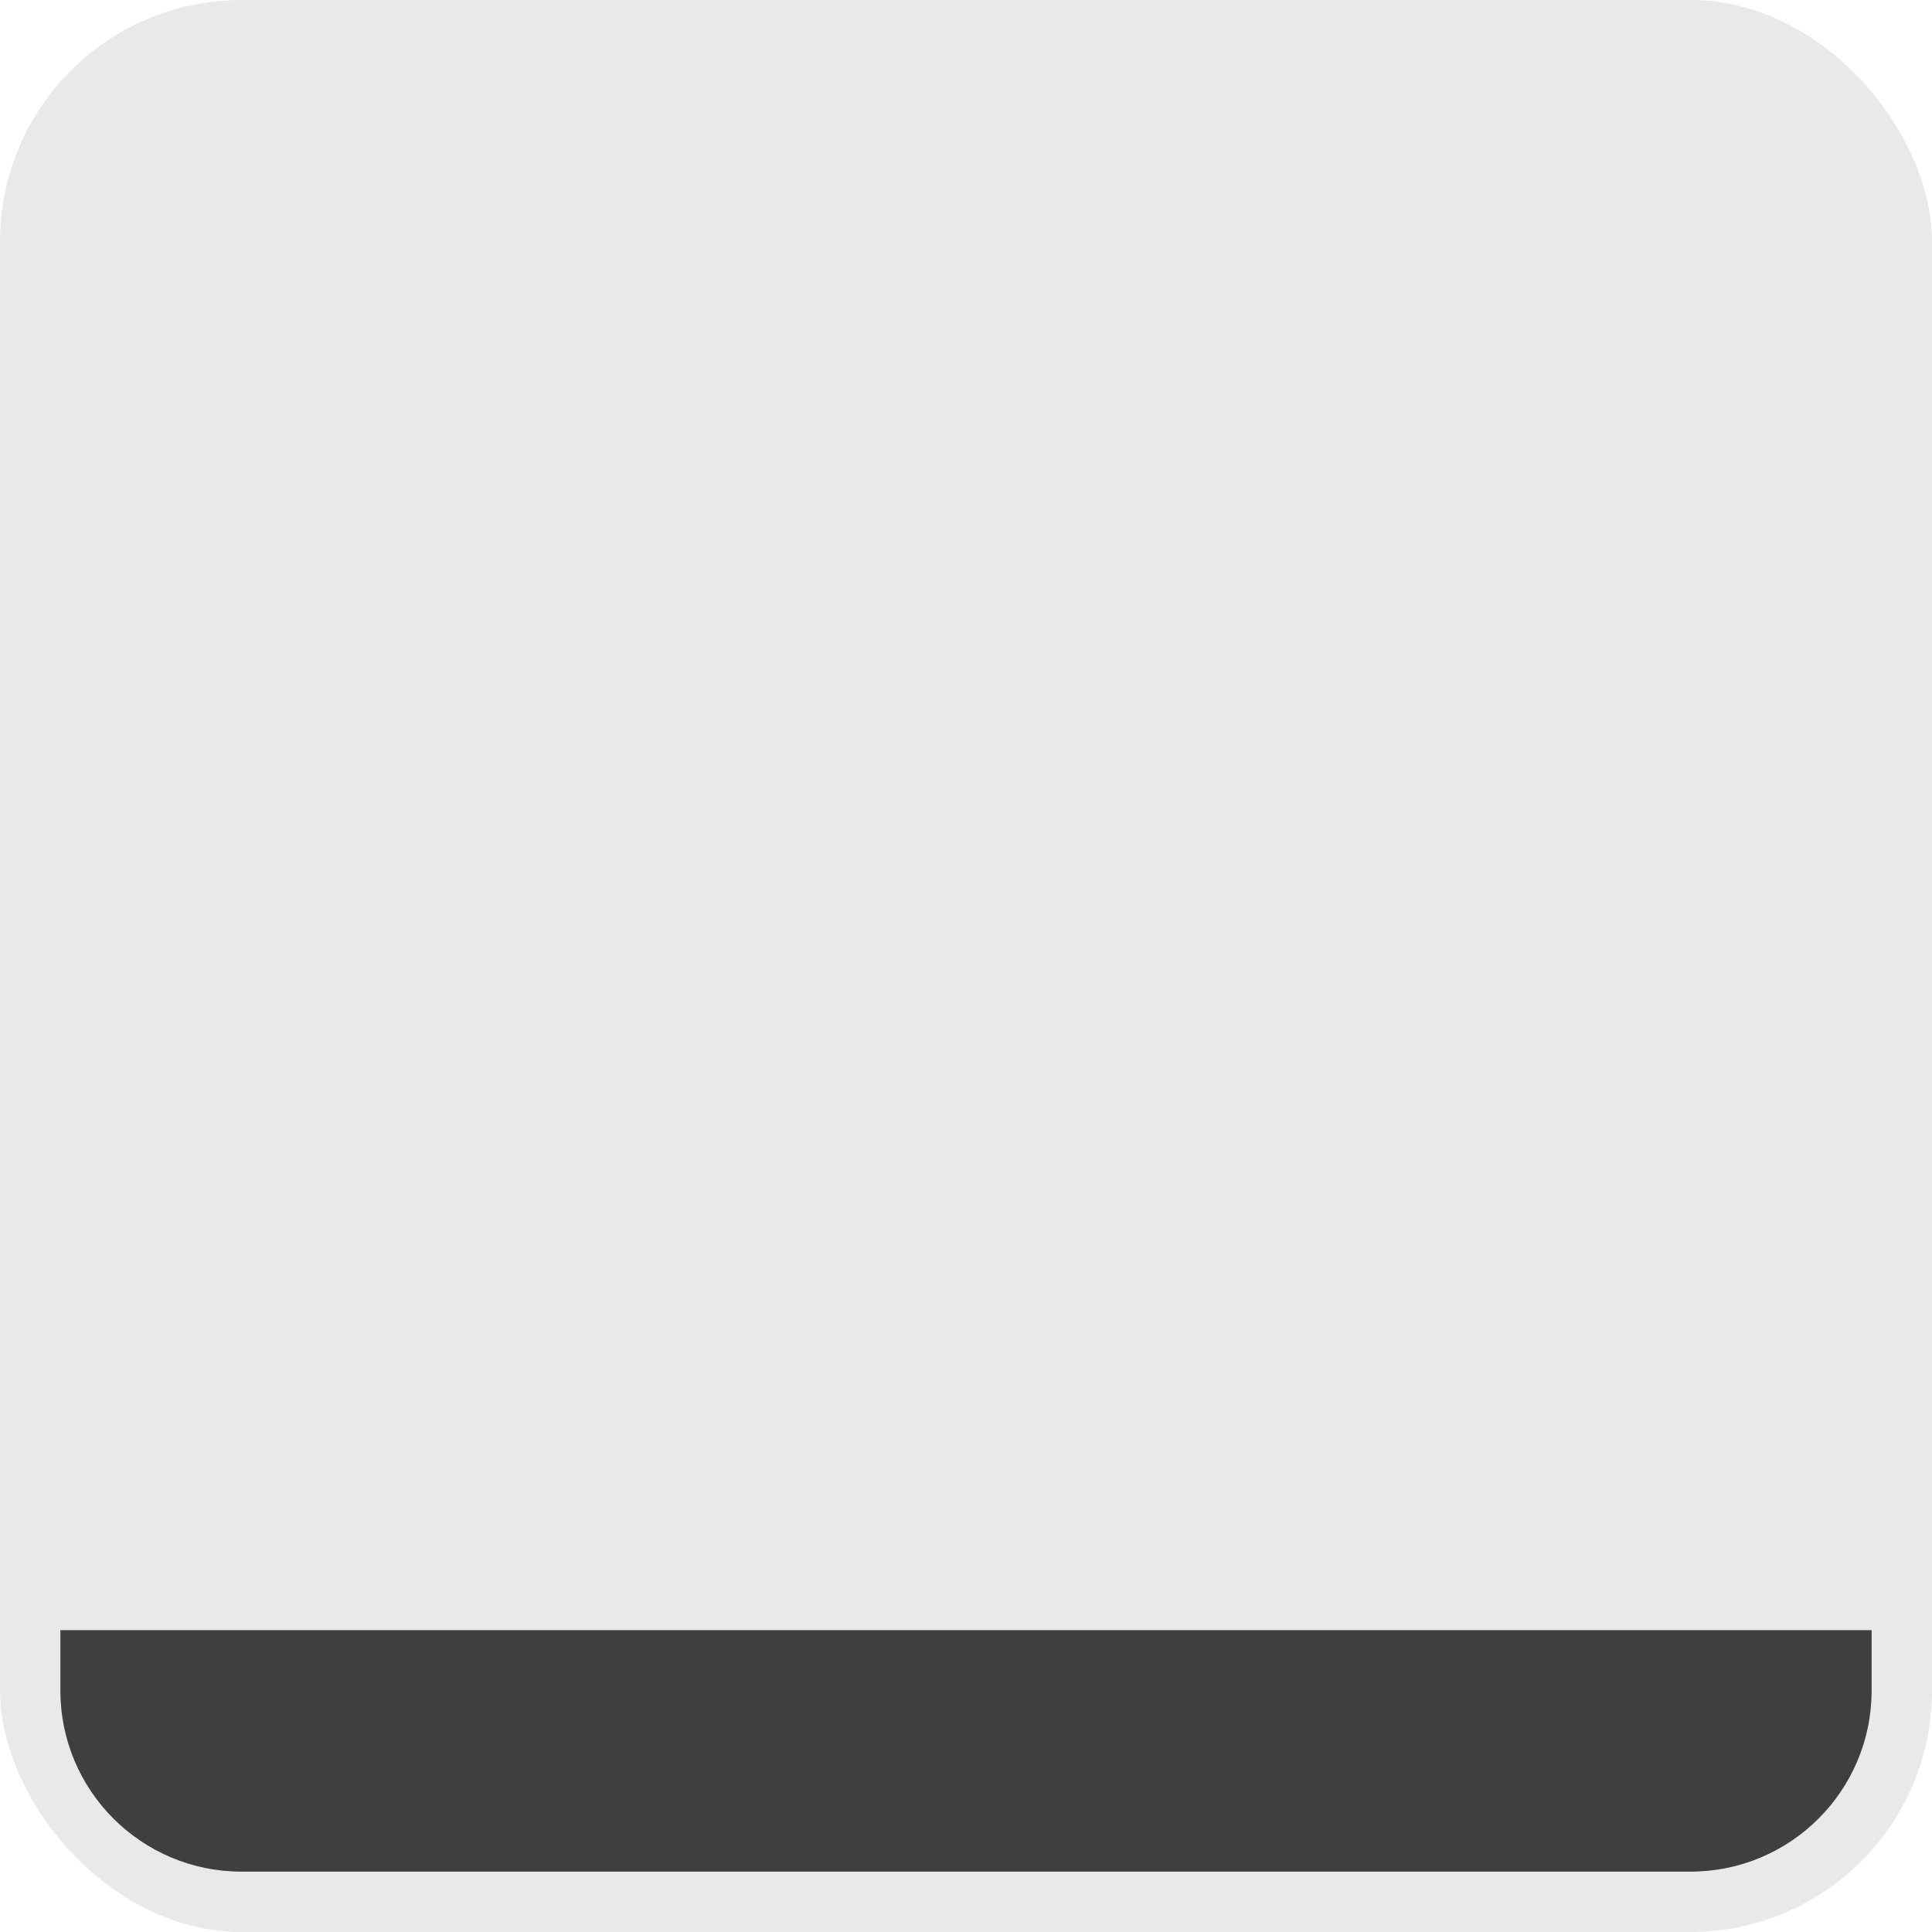 <svg width="32" height="32" viewBox="0 0 32 32" fill="none" xmlns="http://www.w3.org/2000/svg">
<rect width="32" height="32" rx="4" fill="#E9E9E9"/>
<path d="M1 27H31V28C31 29.657 29.657 31 28 31H4C2.343 31 1 29.657 1 28V27Z" fill="#3F3F3F"/>
</svg>
